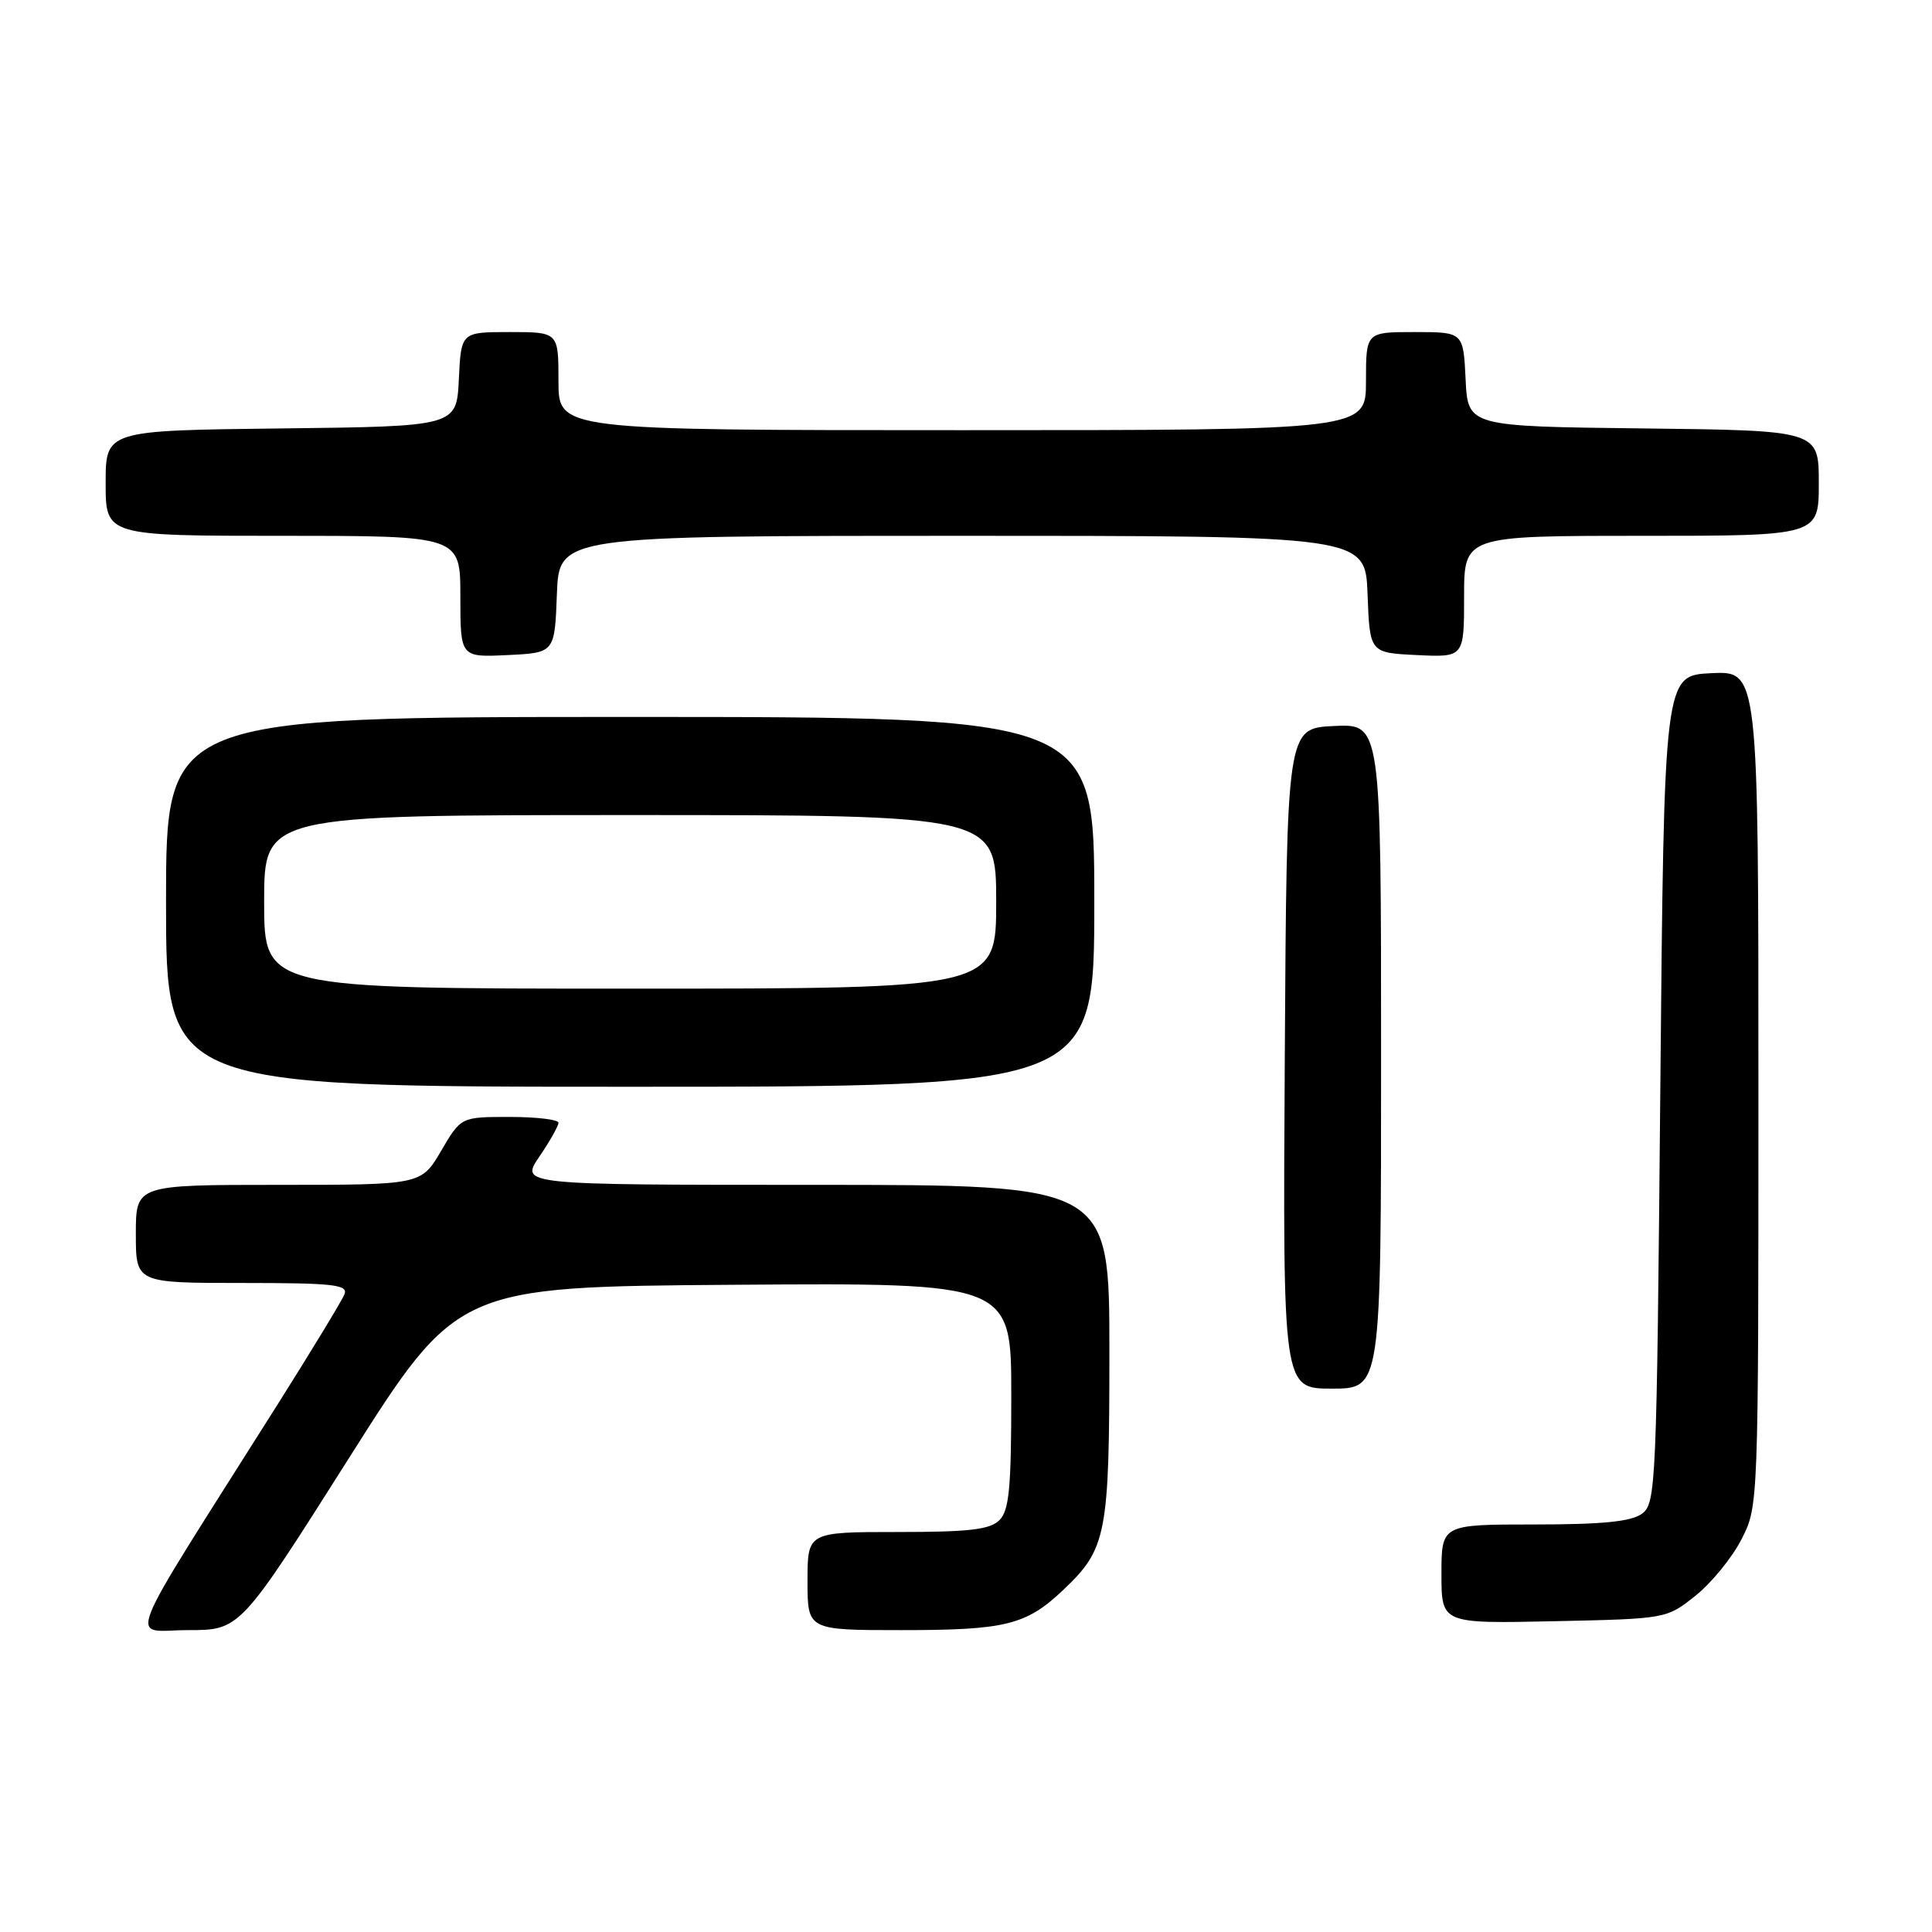 <?xml version="1.0" encoding="UTF-8" standalone="no"?>
<!DOCTYPE svg PUBLIC "-//W3C//DTD SVG 1.1//EN" "http://www.w3.org/Graphics/SVG/1.1/DTD/svg11.dtd" >
<svg xmlns="http://www.w3.org/2000/svg" xmlns:xlink="http://www.w3.org/1999/xlink" version="1.1" viewBox="0 0 256 256">
 <g >
 <path fill="currentColor"
d=" M 46.21 193.25 C 60.61 170.50 60.61 170.50 97.31 170.24 C 134.00 169.98 134.00 169.98 134.00 184.92 C 134.00 197.17 133.72 200.14 132.43 201.43 C 131.18 202.68 128.44 203.00 118.93 203.00 C 107.00 203.00 107.00 203.00 107.00 209.50 C 107.00 216.00 107.00 216.00 119.43 216.00 C 133.25 216.00 135.97 215.33 140.87 210.69 C 146.65 205.22 147.00 203.39 147.00 179.03 C 147.00 157.00 147.00 157.00 107.96 157.00 C 68.93 157.00 68.93 157.00 71.46 153.27 C 72.86 151.22 74.00 149.19 74.00 148.77 C 74.00 148.35 71.09 148.00 67.54 148.00 C 61.08 148.00 61.08 148.00 58.45 152.50 C 55.81 157.00 55.81 157.00 36.90 157.00 C 18.00 157.00 18.00 157.00 18.00 163.50 C 18.00 170.00 18.00 170.00 32.11 170.00 C 44.13 170.00 46.13 170.22 45.65 171.48 C 45.34 172.29 41.31 178.93 36.70 186.23 C 15.77 219.37 17.10 216.00 24.90 216.00 C 31.81 216.00 31.81 216.00 46.21 193.25 Z  M 224.66 211.44 C 226.77 209.76 229.51 206.40 230.75 203.98 C 233.00 199.58 233.00 199.58 233.00 144.24 C 233.00 88.90 233.00 88.90 226.75 89.20 C 220.50 89.50 220.50 89.50 220.00 144.33 C 219.52 197.15 219.43 199.21 217.56 200.58 C 216.13 201.62 212.36 202.00 203.31 202.00 C 191.00 202.00 191.00 202.00 191.00 208.57 C 191.00 215.14 191.00 215.14 205.91 214.82 C 220.82 214.50 220.82 214.50 224.66 211.44 Z  M 183.00 139.95 C 183.00 95.90 183.00 95.90 176.75 96.20 C 170.50 96.50 170.50 96.50 170.24 140.25 C 169.98 184.00 169.98 184.00 176.49 184.00 C 183.00 184.00 183.00 184.00 183.00 139.95 Z  M 145.00 119.50 C 145.00 95.00 145.00 95.00 83.50 95.00 C 22.00 95.00 22.00 95.00 22.00 119.50 C 22.00 144.00 22.00 144.00 83.50 144.00 C 145.00 144.00 145.00 144.00 145.00 119.50 Z  M 73.79 78.75 C 74.08 71.00 74.08 71.00 127.50 71.00 C 180.92 71.00 180.92 71.00 181.21 78.75 C 181.50 86.50 181.50 86.50 187.75 86.80 C 194.00 87.10 194.00 87.10 194.00 79.05 C 194.00 71.00 194.00 71.00 217.50 71.00 C 241.00 71.00 241.00 71.00 241.00 64.02 C 241.00 57.04 241.00 57.04 217.75 56.77 C 194.50 56.50 194.50 56.50 194.20 50.25 C 193.90 44.00 193.90 44.00 187.45 44.00 C 181.00 44.00 181.00 44.00 181.00 50.50 C 181.00 57.00 181.00 57.00 127.50 57.00 C 74.00 57.00 74.00 57.00 74.00 50.50 C 74.00 44.00 74.00 44.00 67.55 44.00 C 61.10 44.00 61.10 44.00 60.80 50.25 C 60.50 56.50 60.50 56.50 37.25 56.77 C 14.00 57.04 14.00 57.04 14.00 64.02 C 14.00 71.00 14.00 71.00 37.50 71.00 C 61.00 71.00 61.00 71.00 61.00 79.05 C 61.00 87.10 61.00 87.10 67.25 86.80 C 73.50 86.50 73.50 86.50 73.79 78.75 Z  M 35.00 119.50 C 35.00 108.00 35.00 108.00 83.50 108.00 C 132.00 108.00 132.00 108.00 132.00 119.50 C 132.00 131.00 132.00 131.00 83.50 131.00 C 35.00 131.00 35.00 131.00 35.00 119.50 Z "/>
</g>
</svg>
